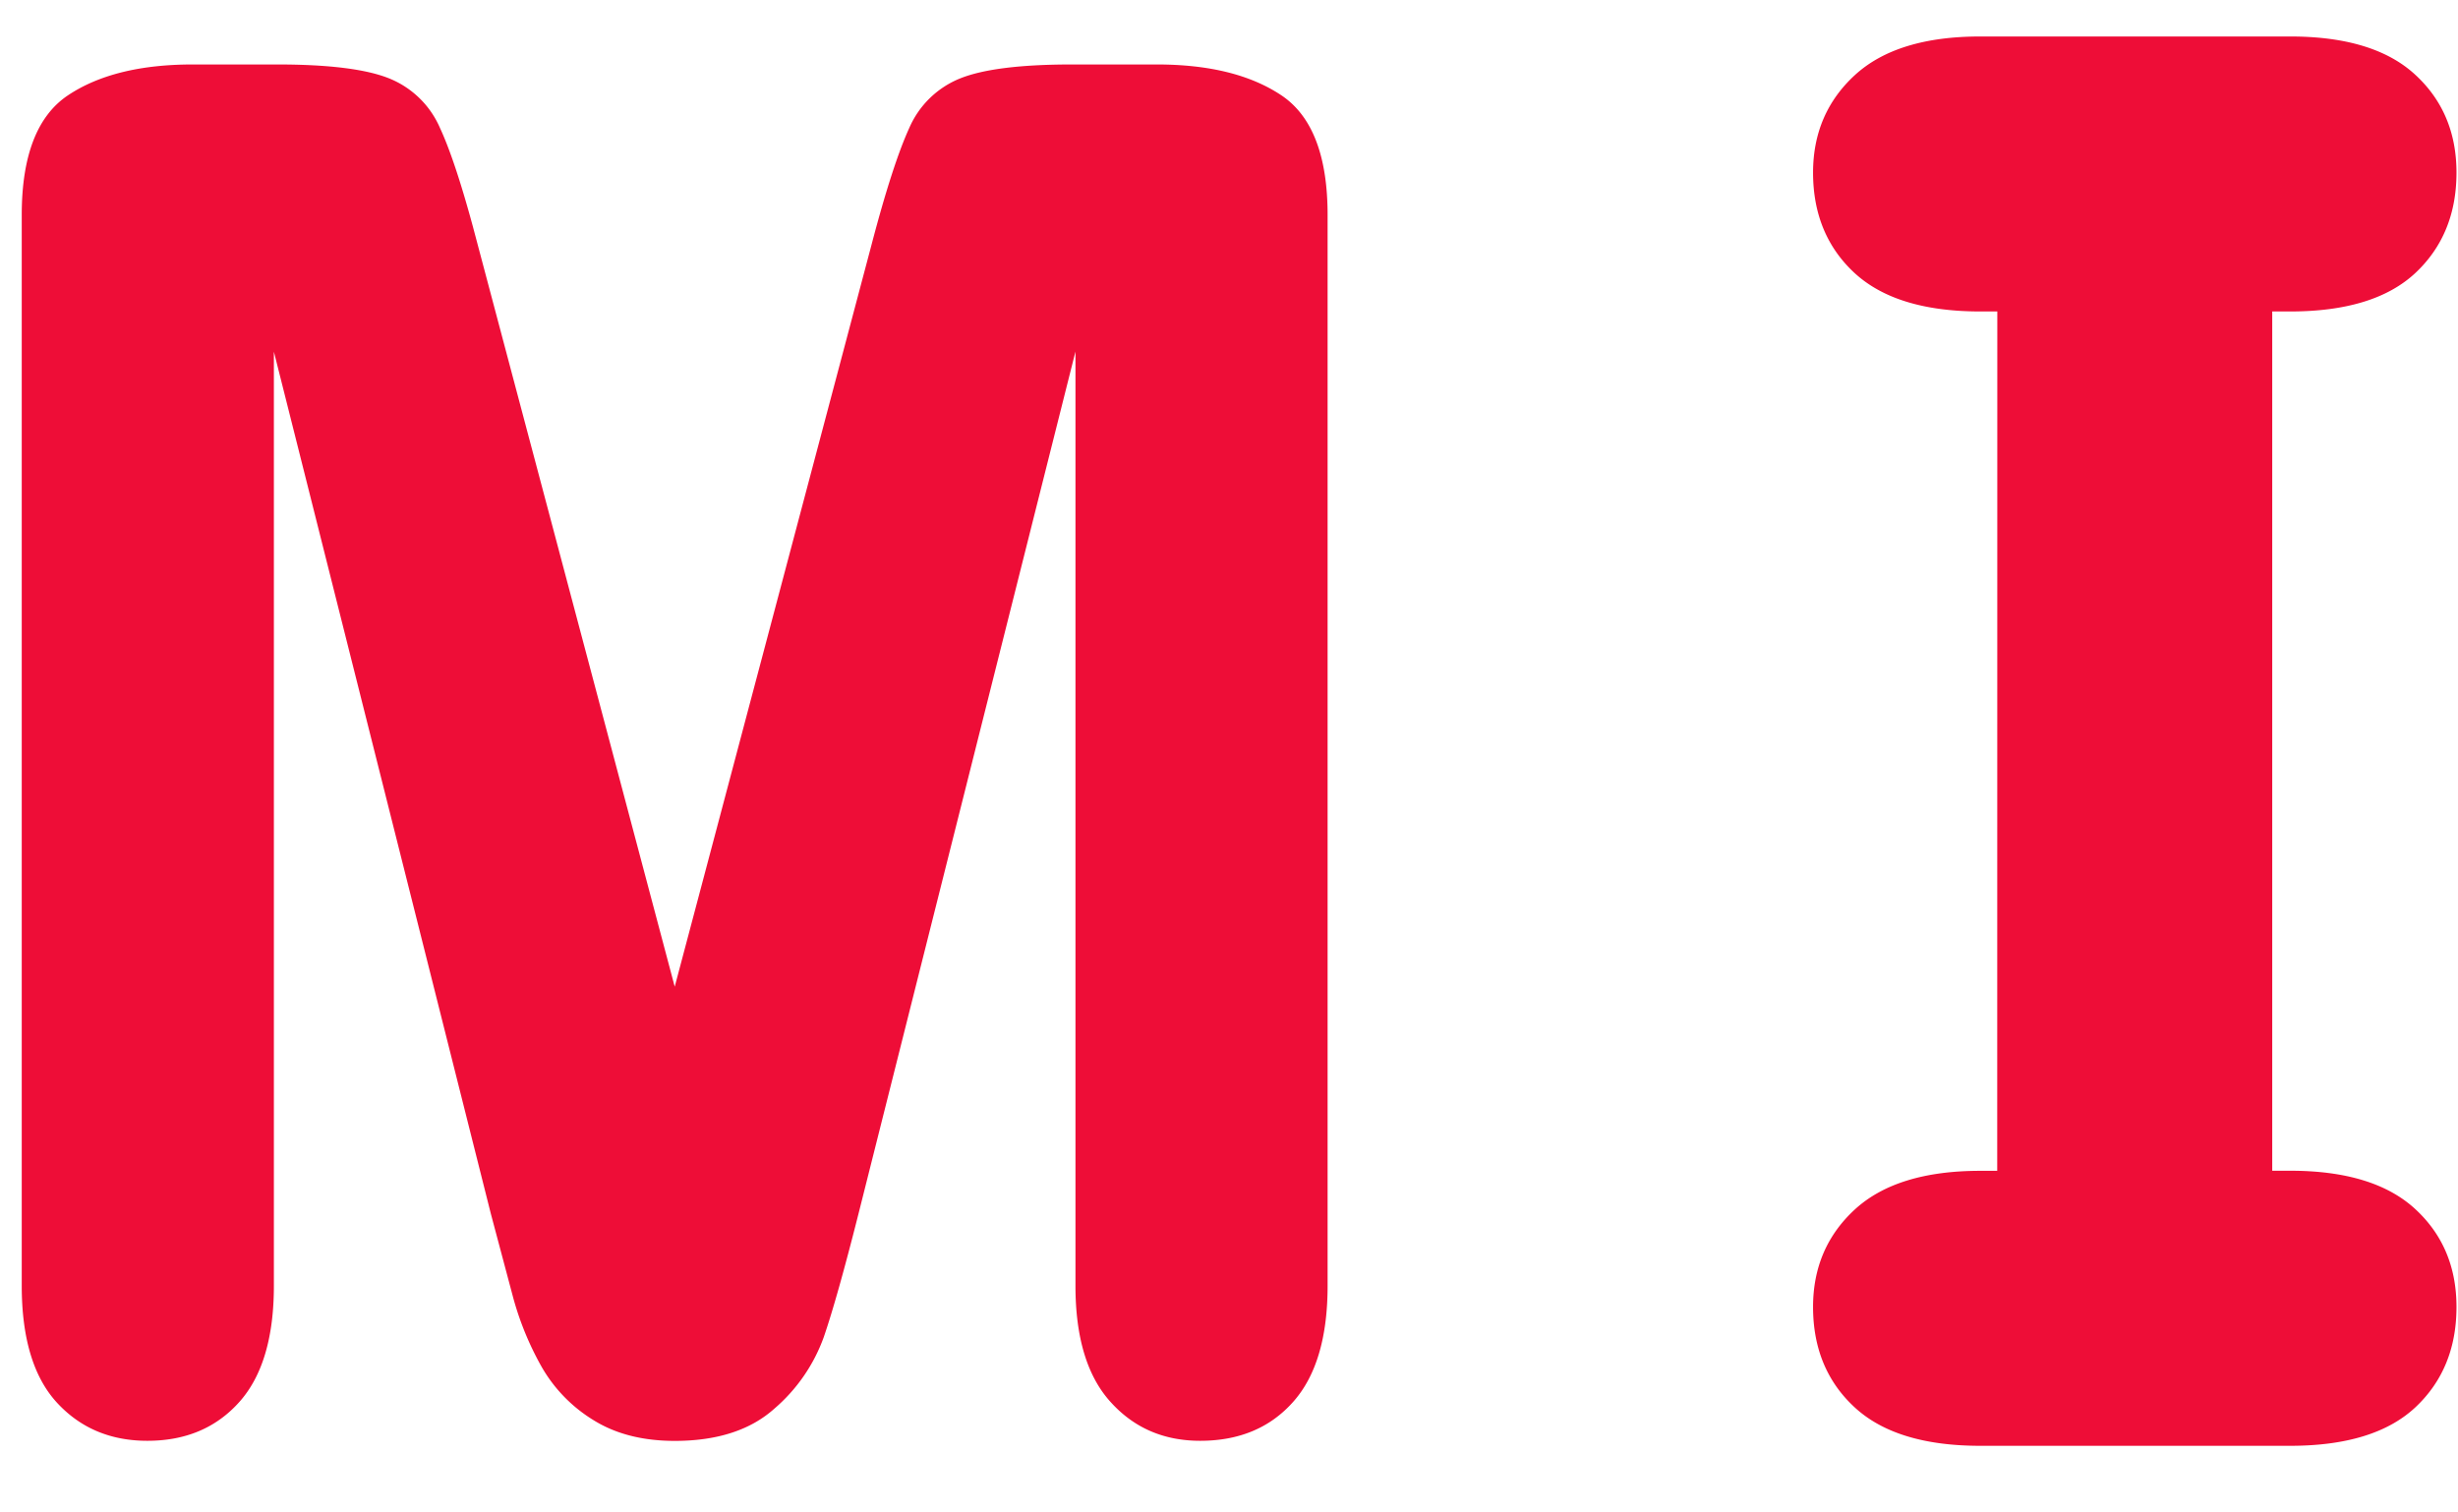 <svg xmlns="http://www.w3.org/2000/svg" width="26" height="16" viewBox="0 0 26 16"><g><g><path fill="#ee0d37" d="M2.897 3.72v9.882c0 .547-.122.957-.366 1.23-.245.274-.569.41-.972.41-.391 0-.71-.135-.958-.405-.247-.27-.371-.682-.371-1.235V2.274c0-.625.163-1.047.488-1.265.326-.218.766-.327 1.32-.327h.898c.54 0 .933.049 1.177.146a.988.988 0 0 1 .542.528c.103.222.218.566.345 1.033l2.137 8.049 2.08-7.842c.15-.573.284-.986.4-1.24a.988.988 0 0 1 .543-.528c.244-.097.637-.146 1.177-.146h.899c.554 0 .993.109 1.319.327.325.218.488.64.488 1.265v11.328c0 .547-.122.957-.366 1.23-.244.274-.572.41-.982.41-.384 0-.7-.136-.947-.41-.248-.273-.372-.683-.372-1.23V3.719L9.081 12.84c-.15.593-.272 1.027-.367 1.304a1.8 1.8 0 0 1-.522.757c-.254.228-.606.342-1.055.342-.34 0-.626-.074-.86-.22a1.583 1.583 0 0 1-.547-.562 3.205 3.205 0 0 1-.308-.757l-.23-.864zm18.23-.425h-.18c-.593 0-1.036-.136-1.33-.407-.292-.27-.439-.625-.439-1.062 0-.418.149-.763.445-1.034.296-.27.737-.406 1.323-.406h3.28c.585 0 1.025.133 1.318.401.293.268.44.614.44 1.039 0 .437-.146.791-.435 1.062-.29.271-.731.407-1.324.407h-.19v9.09h.19c.586 0 1.026.134 1.319.402.293.268.44.614.44 1.039 0 .437-.146.791-.435 1.062-.29.271-.731.407-1.324.407h-3.279c-.592 0-1.035-.136-1.328-.407-.293-.27-.44-.625-.44-1.062 0-.418.149-.763.445-1.034.296-.27.737-.406 1.323-.406h.18z"/></g></g></svg>